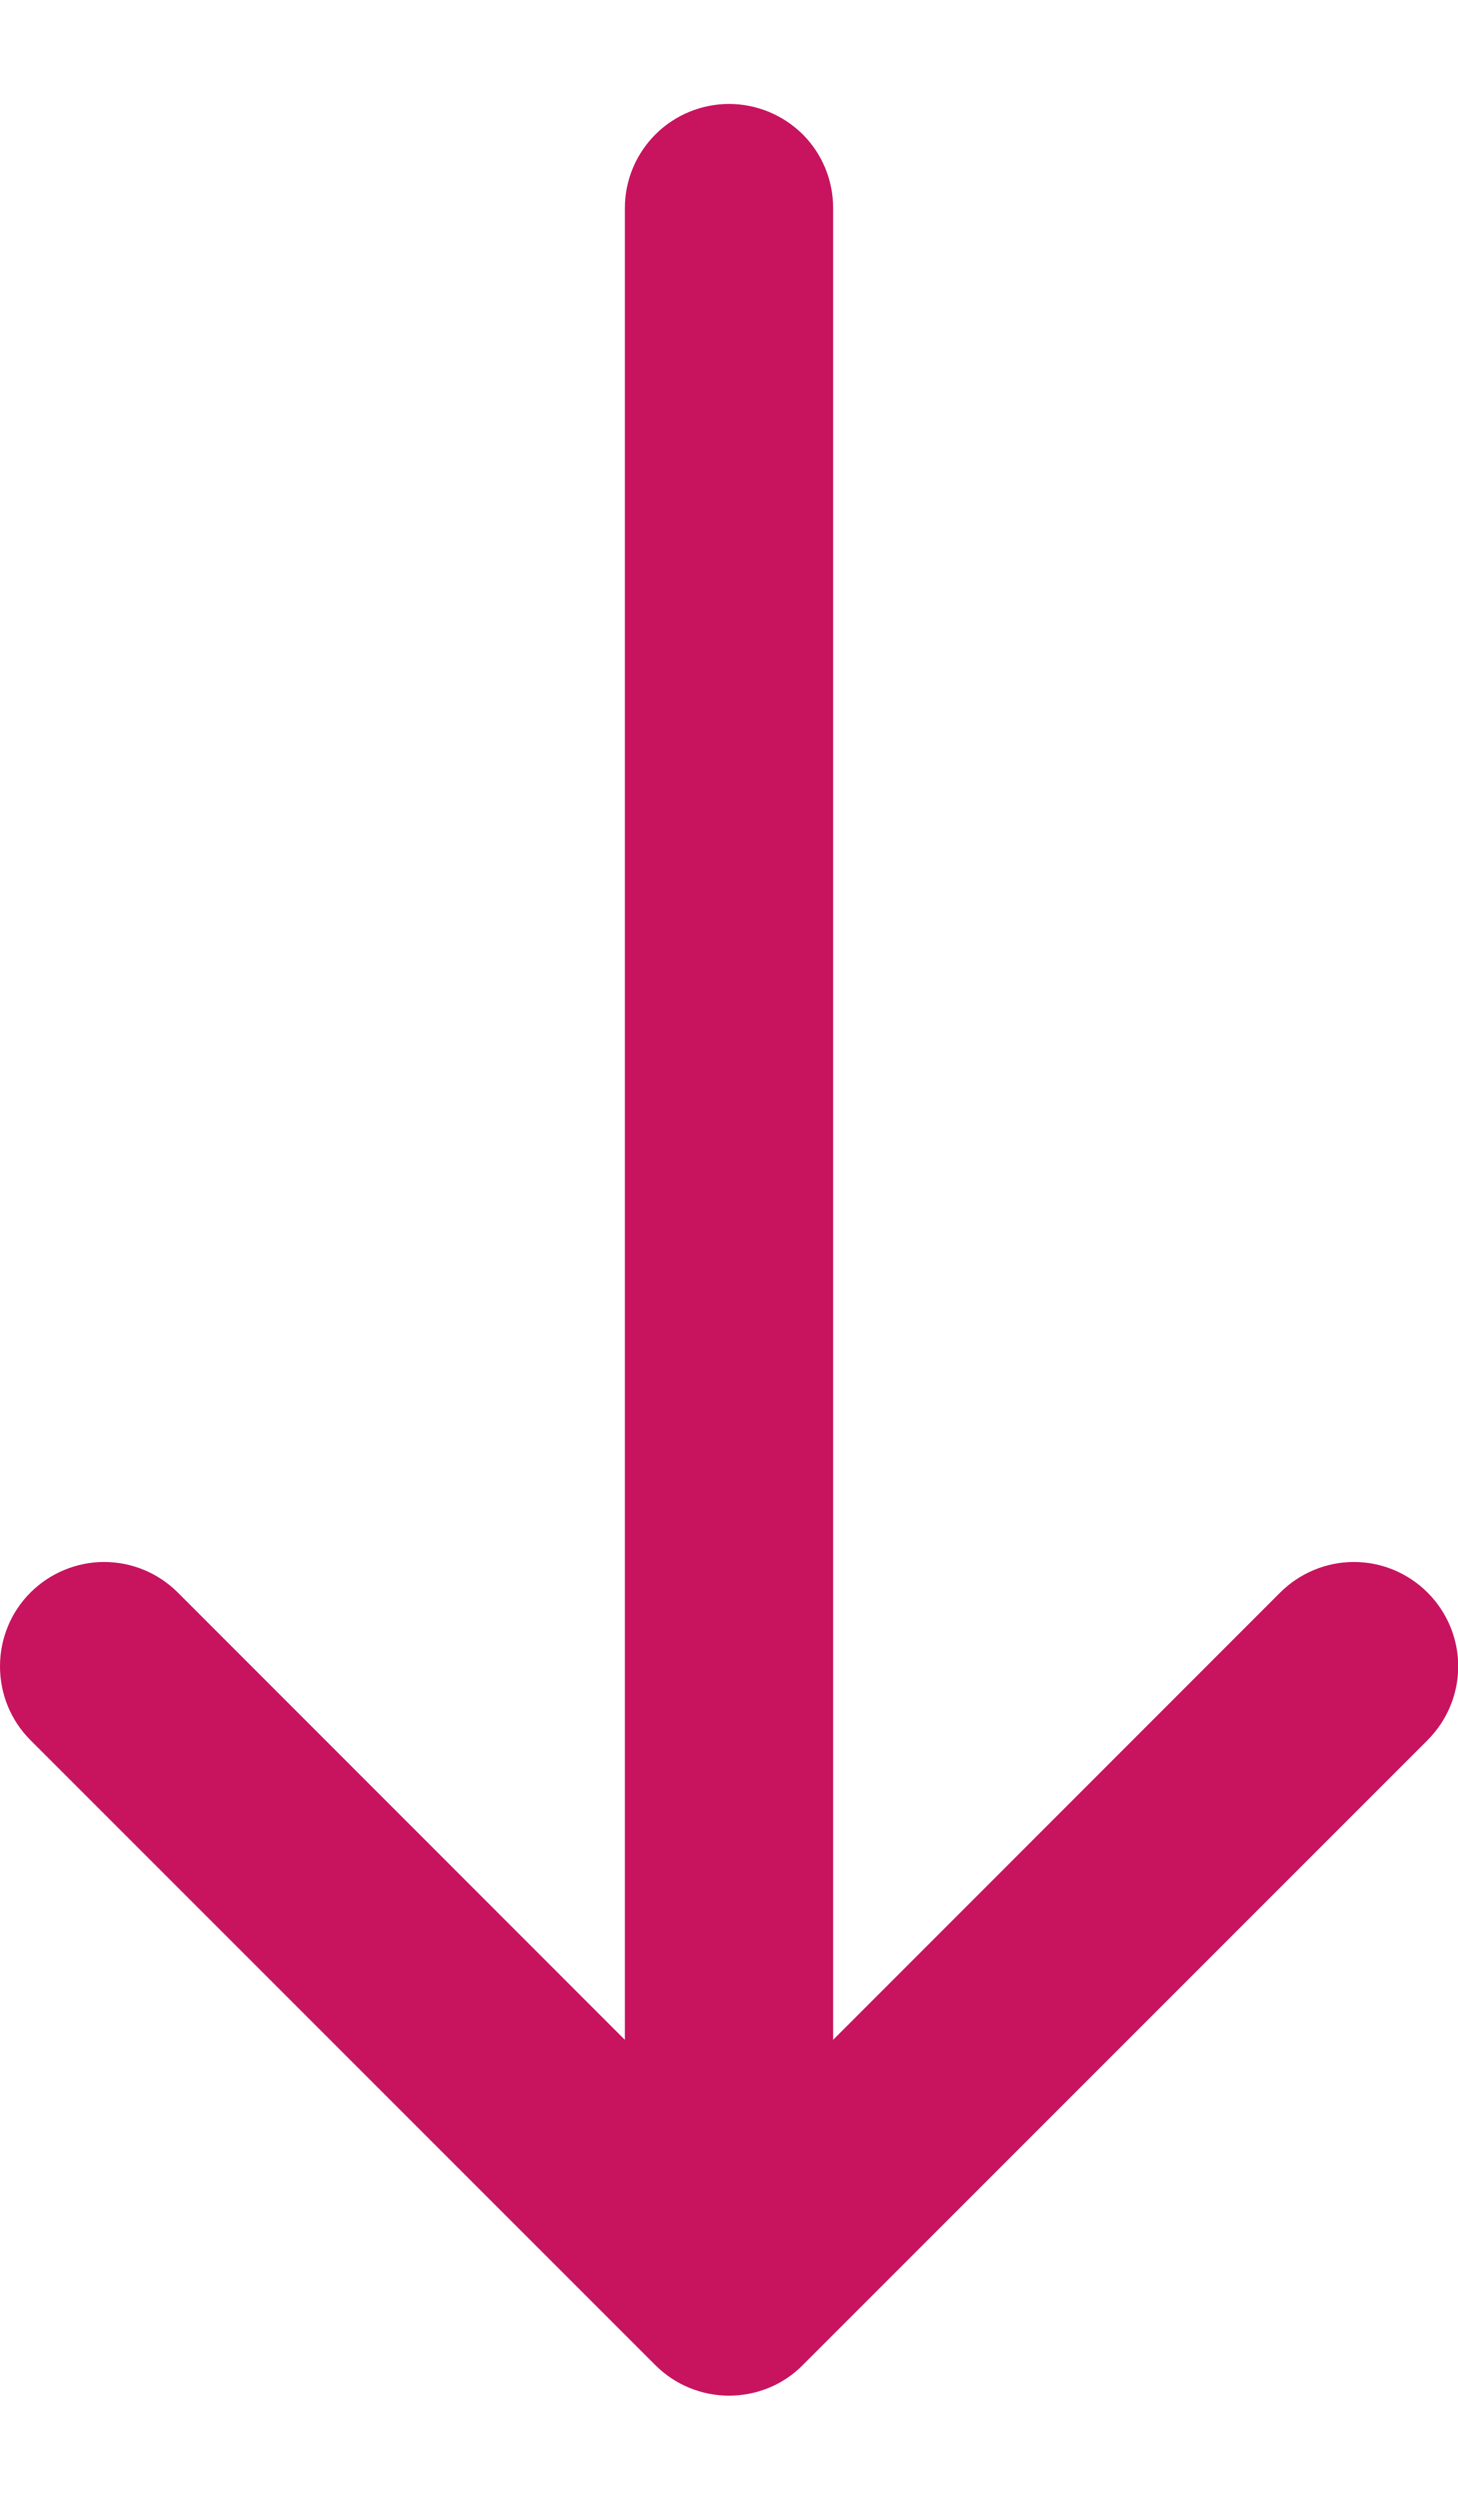 <svg width="7" height="12" viewBox="0 0 7 12" fill="none" xmlns="http://www.w3.org/2000/svg">
<path fill-rule="evenodd" clip-rule="evenodd" d="M3.5 10.499C3.368 10.499 3.24 10.446 3.147 10.353C3.053 10.259 3 10.132 3 9.999L3 0.999C3 0.866 3.053 0.739 3.147 0.645C3.24 0.552 3.368 0.499 3.5 0.499C3.633 0.499 3.76 0.552 3.854 0.645C3.948 0.739 4 0.866 4 0.999L4 9.999C4 10.132 3.948 10.259 3.854 10.353C3.76 10.446 3.633 10.499 3.5 10.499Z" fill="#C8135F"/>
<path fill-rule="evenodd" clip-rule="evenodd" d="M3.854 11.353C3.808 11.4 3.753 11.437 3.692 11.462C3.631 11.487 3.566 11.5 3.5 11.5C3.435 11.5 3.369 11.487 3.309 11.462C3.248 11.437 3.193 11.4 3.146 11.353L0.146 8.353C0.052 8.259 -0 8.132 -0 7.999C-0 7.866 0.052 7.739 0.146 7.645C0.24 7.551 0.368 7.498 0.5 7.498C0.633 7.498 0.76 7.551 0.854 7.645L3.5 10.292L6.146 7.645C6.24 7.551 6.368 7.498 6.5 7.498C6.633 7.498 6.76 7.551 6.854 7.645C6.948 7.739 7.001 7.866 7.001 7.999C7.001 8.132 6.948 8.259 6.854 8.353L3.854 11.353Z" fill="#C8135F"/>
</svg>
